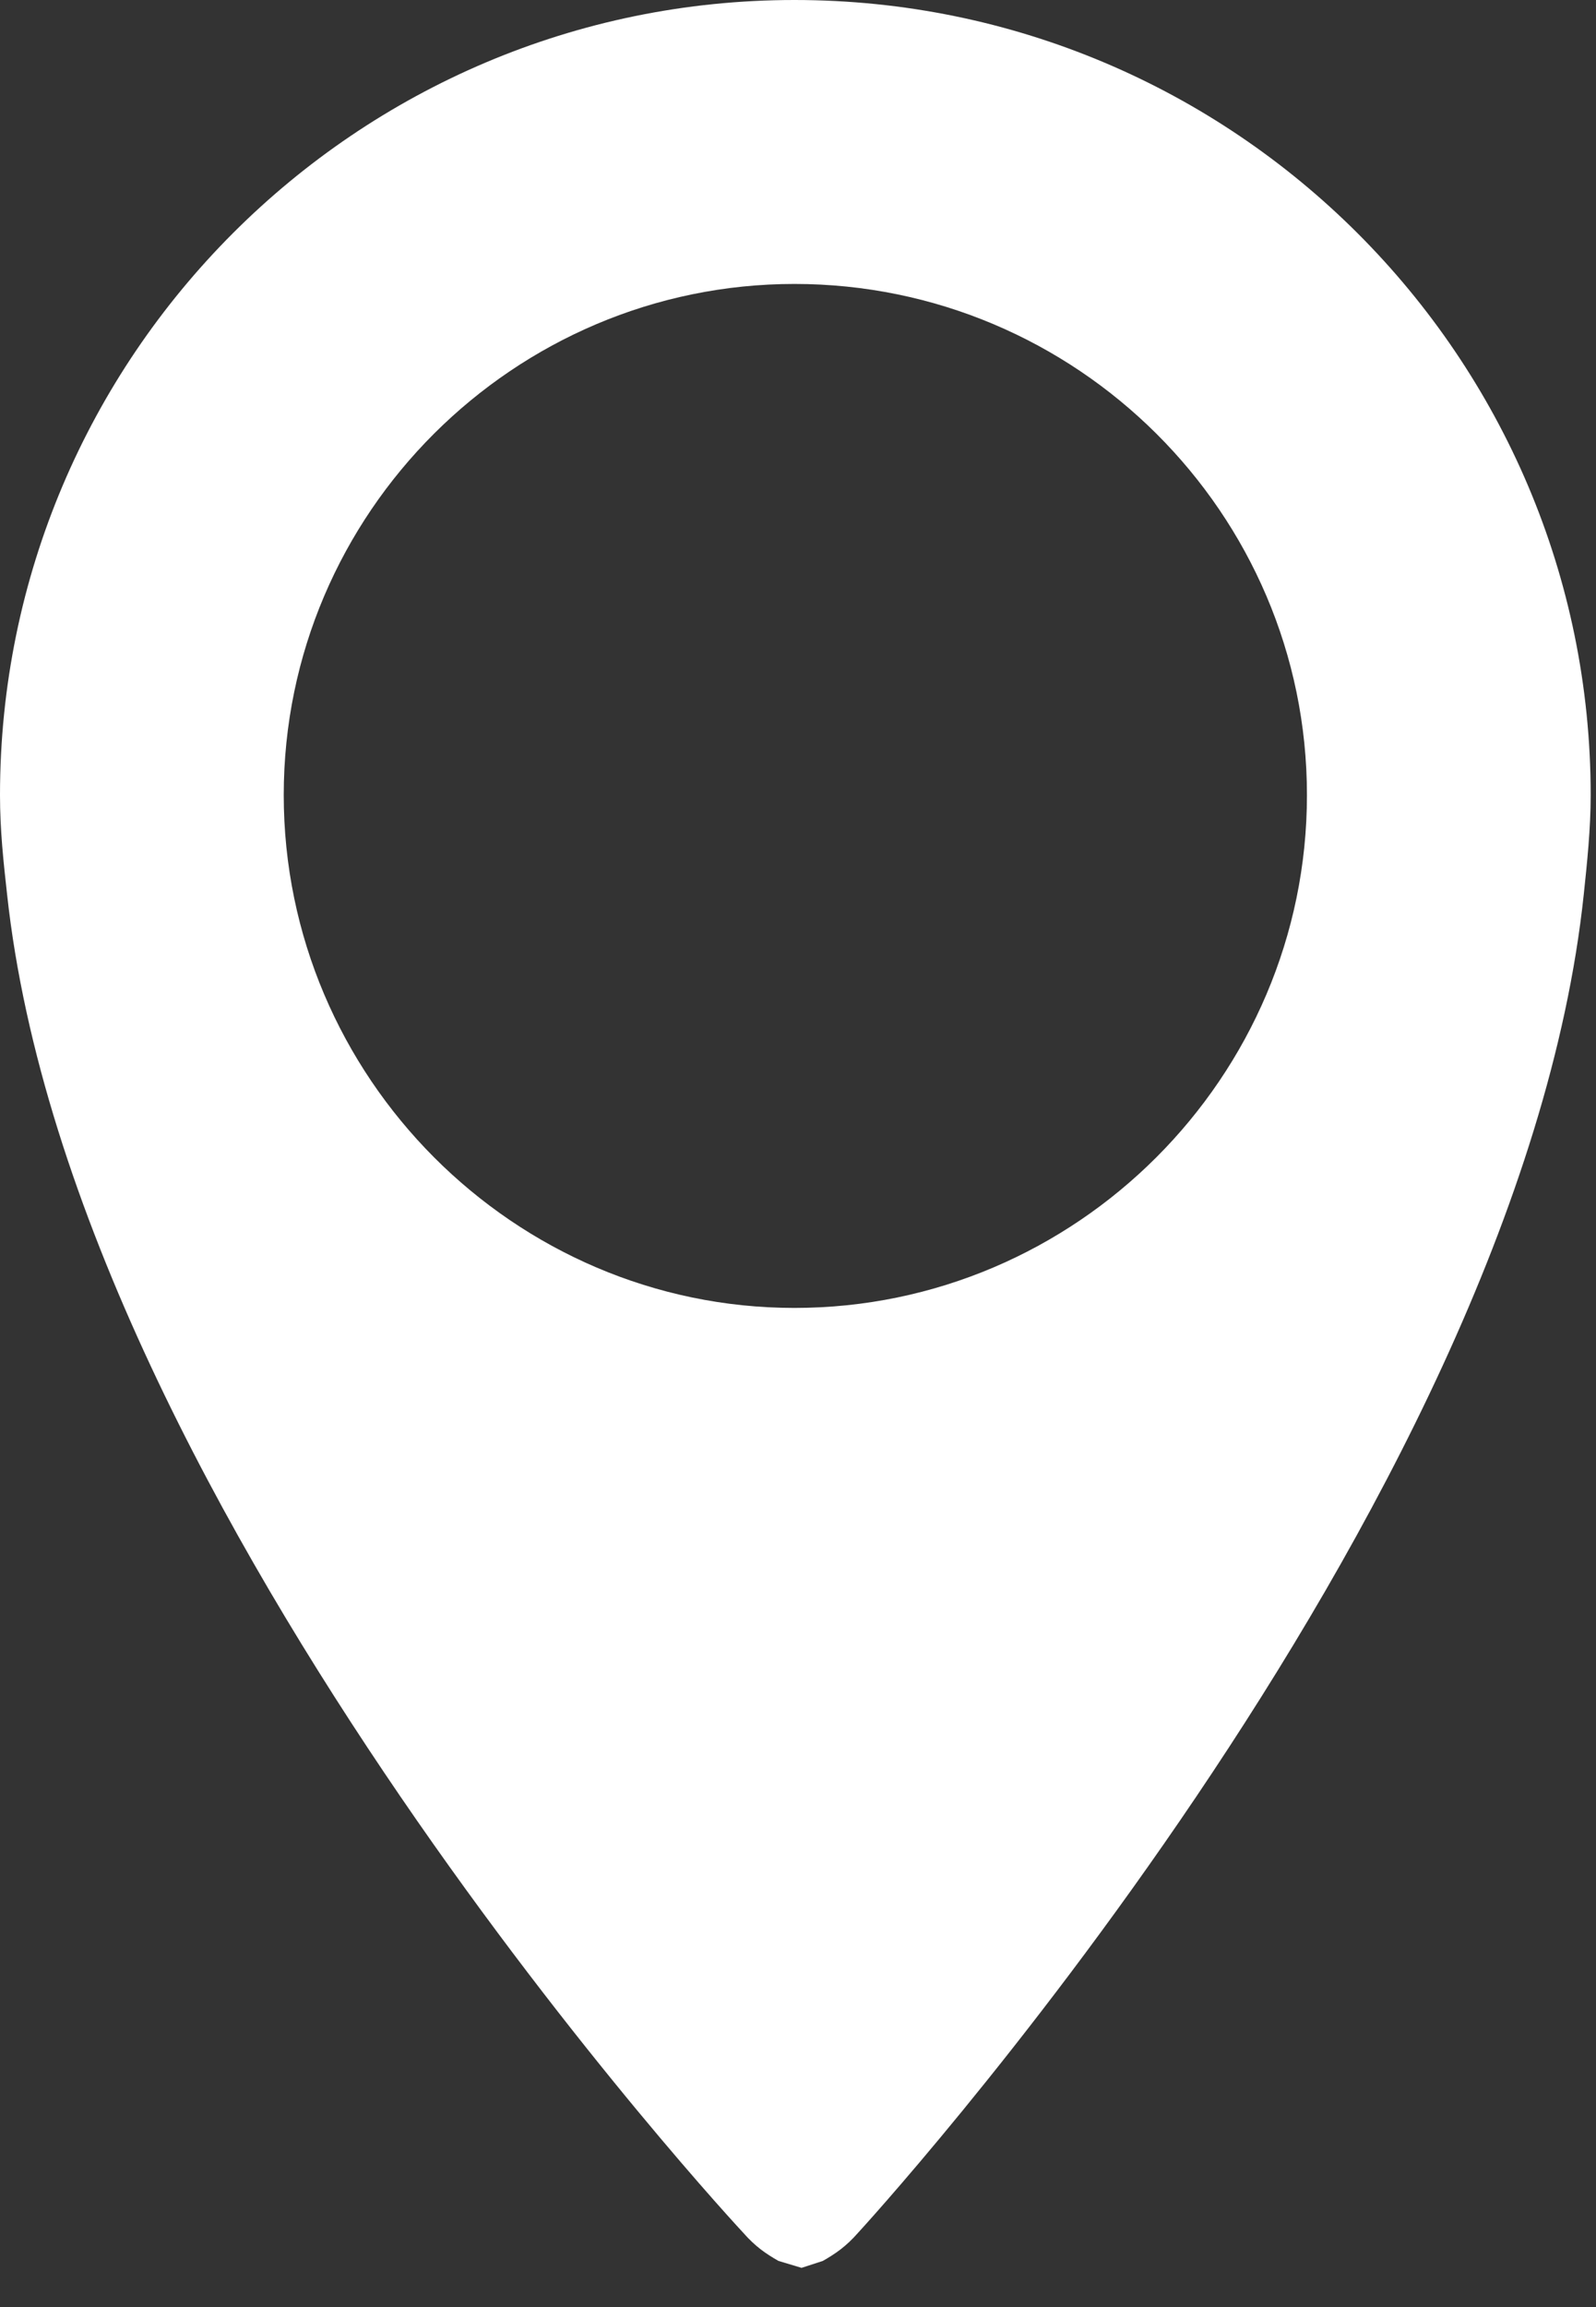 <?xml version="1.0" encoding="utf-8"?>
<!-- Generator: Adobe Illustrator 15.1.0, SVG Export Plug-In  -->
<!DOCTYPE svg PUBLIC "-//W3C//DTD SVG 1.1//EN" "http://www.w3.org/Graphics/SVG/1.1/DTD/svg11.dtd">
<svg version="1.1"
	 xmlns="http://www.w3.org/2000/svg" xmlns:xlink="http://www.w3.org/1999/xlink" xmlns:a="http://ns.adobe.com/AdobeSVGViewerExtensions/3.0/"
	 x="0px" y="0px" width="9px" height="13px" viewBox="0 0 9 13" overflow="visible" enable-background="new 0 0 9 13"
	 xml:space="preserve">
<rect x="0" y="0" width="9" height="13" fill="#333333" stroke="none"/>
<defs>
</defs>
<path fill-rule="evenodd" clip-rule="evenodd" fill="#FFFFFF" d="M4.48,7.37c-1.58,0-2.88-1.3-2.88-2.89S2.9,1.6,4.48,1.6
	c1.589,0,2.89,1.29,2.89,2.88S6.069,7.37,4.48,7.37z M4.48,0C2.01,0,0,2.01,0,4.48c0,0.2,0.02,0.38,0.04,0.56
	c0.38,3.5,4.15,7.54,4.15,7.54c0.07,0.08,0.13,0.12,0.2,0.16l0.13,0.039l0.12-0.039c0.07-0.04,0.13-0.08,0.2-0.16
	c0,0,3.721-4.04,4.091-7.54C8.95,4.86,8.97,4.67,8.97,4.48C8.97,2.01,6.96,0,4.48,0z"/>
</svg>
